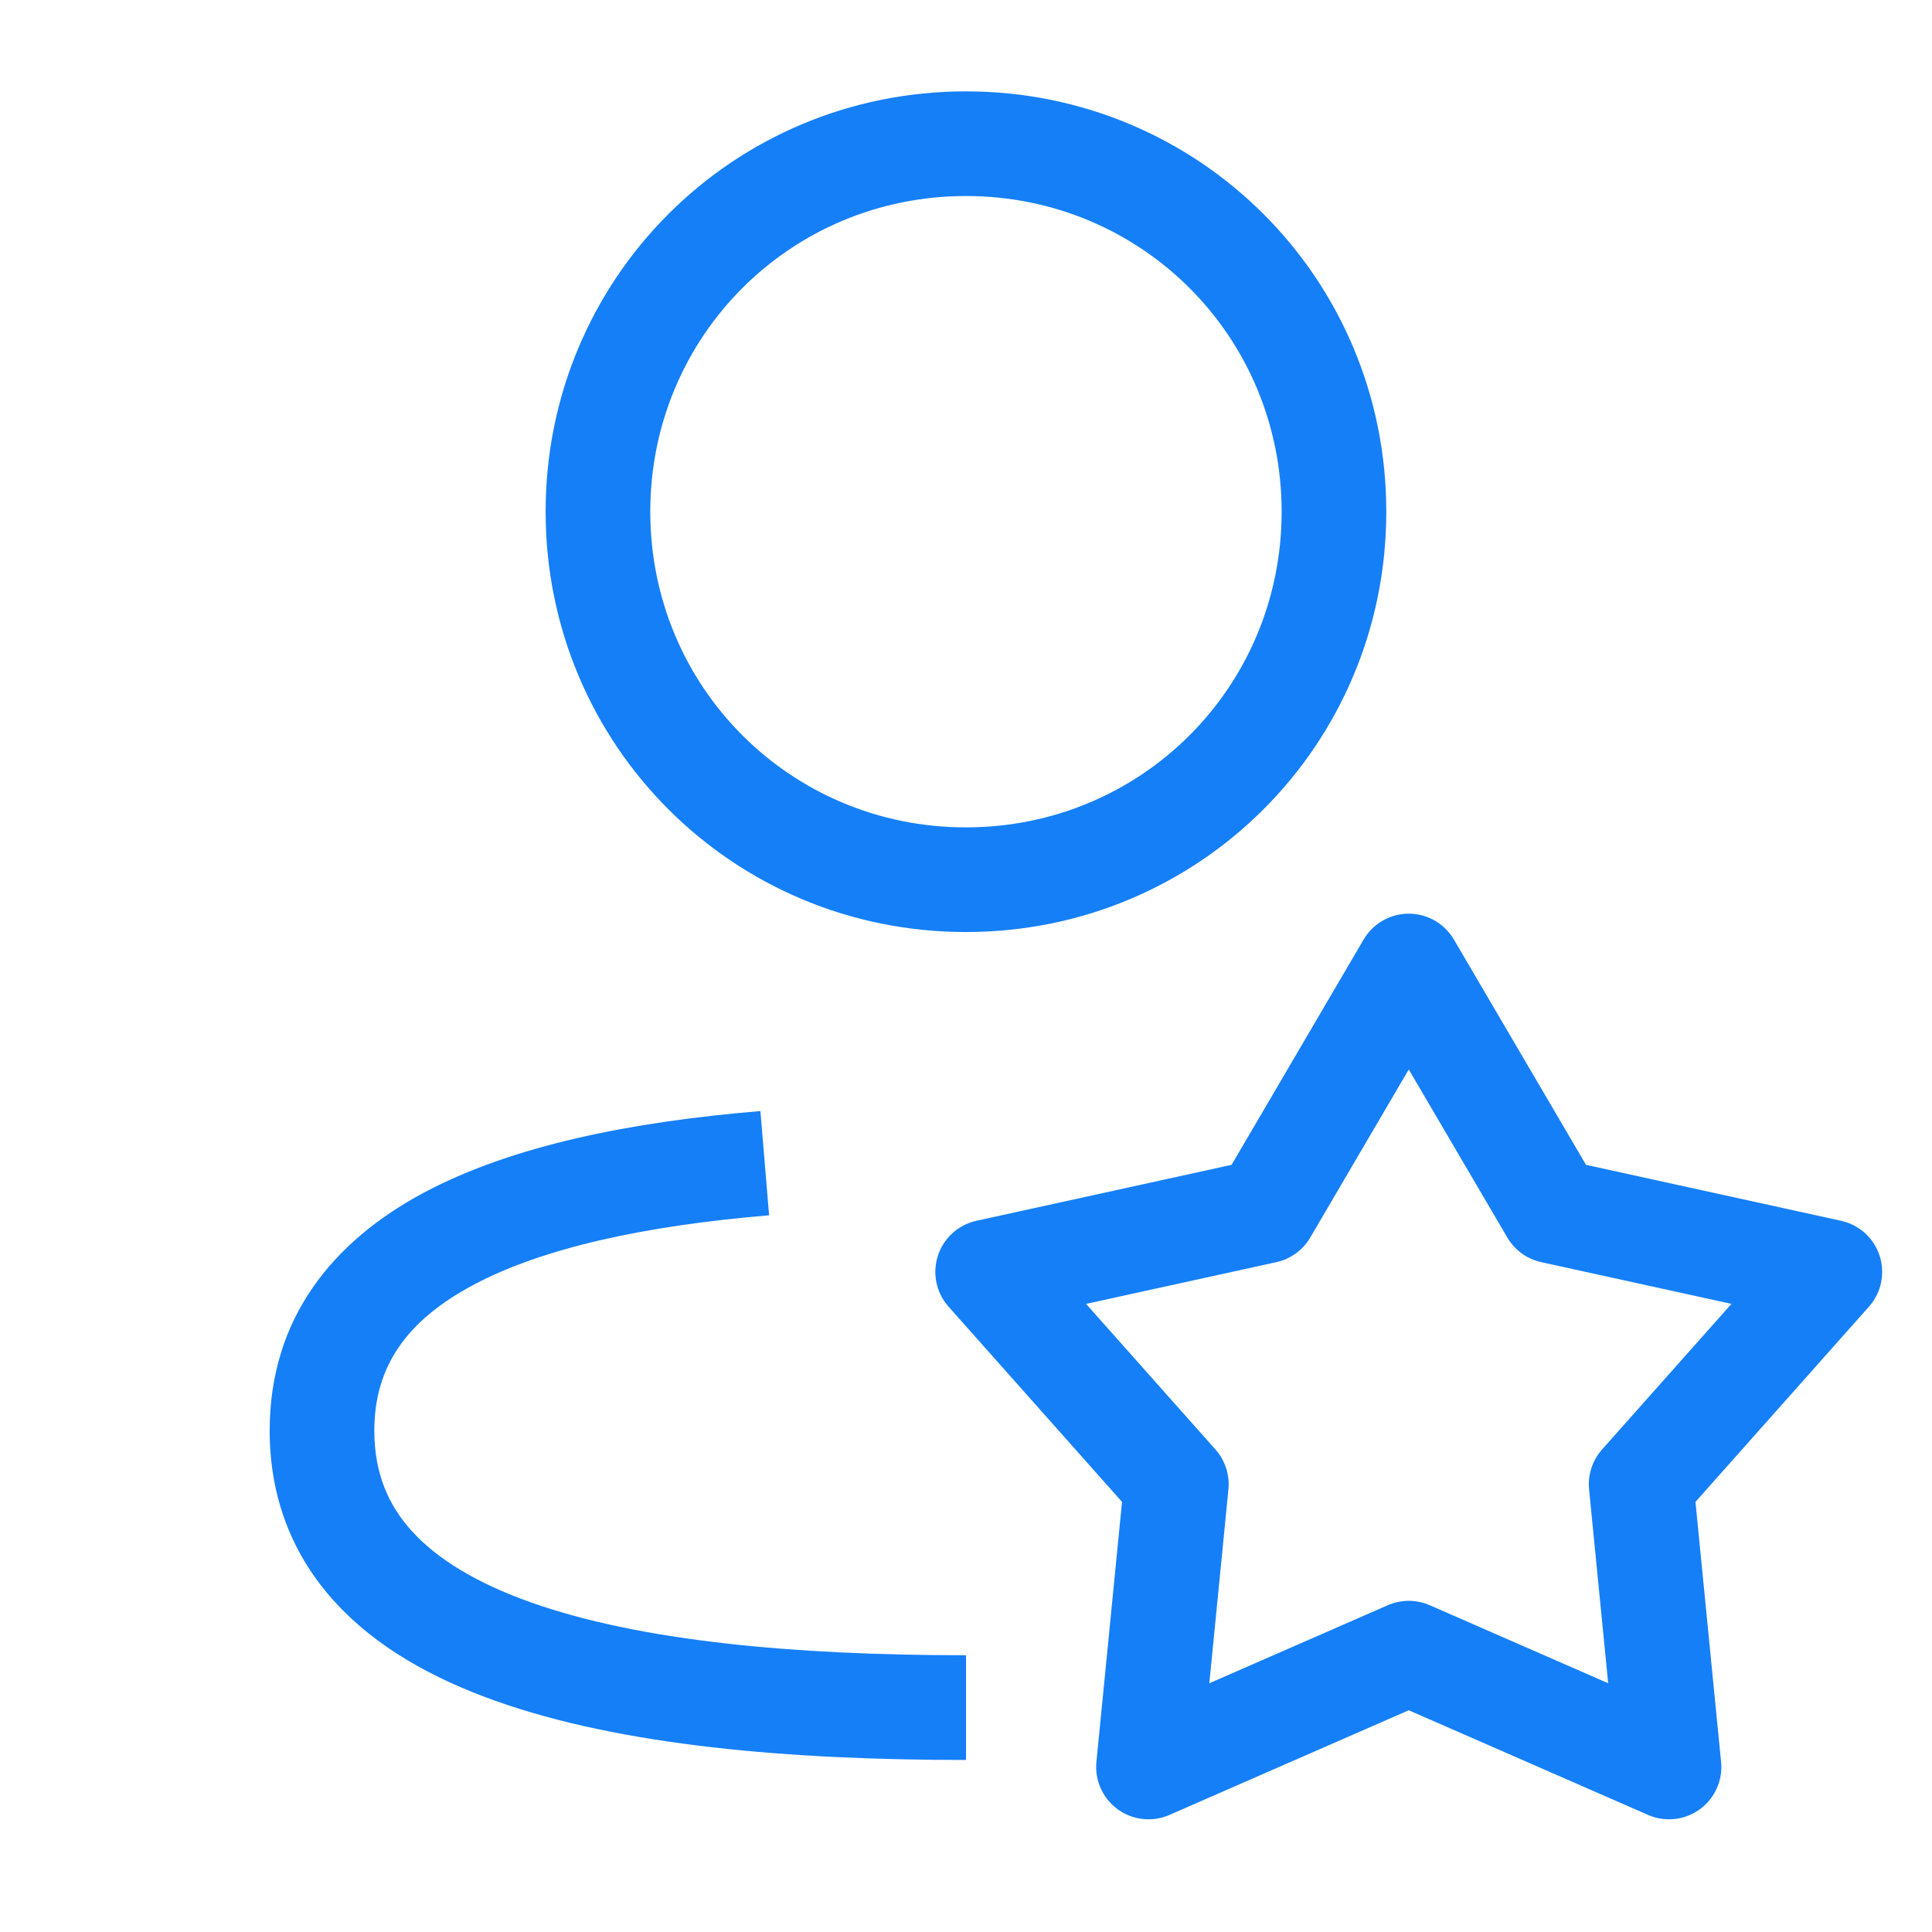 <svg width="24" height="24" viewBox="0 0 24 24" fill="none" xmlns="http://www.w3.org/2000/svg">
<path d="M11.999 11.578C14.896 11.578 17.221 9.252 17.221 6.356H15.921C15.921 8.535 14.178 10.278 11.999 10.278V11.578ZM6.778 6.356C6.778 9.252 9.103 11.578 11.999 11.578V10.278C9.821 10.278 8.078 8.535 8.078 6.356H6.778ZM11.999 1.135C9.103 1.135 6.778 3.46 6.778 6.356H8.078C8.078 4.178 9.821 2.435 11.999 2.435V1.135ZM17.221 6.356C17.221 3.46 14.896 1.135 11.999 1.135V2.435C14.178 2.435 15.921 4.178 15.921 6.356H17.221ZM3.35 17.772C3.35 18.616 3.639 19.329 4.16 19.9C4.667 20.457 5.368 20.849 6.156 21.129C7.723 21.687 9.815 21.863 12 21.863V20.562C9.847 20.562 7.94 20.384 6.591 19.904C5.921 19.666 5.435 19.369 5.12 19.024C4.819 18.694 4.65 18.294 4.65 17.772H3.35ZM9.446 13.802C7.845 13.935 6.363 14.229 5.263 14.817C4.128 15.424 3.35 16.381 3.35 17.772H4.65C4.65 16.978 5.049 16.406 5.876 15.964C6.74 15.502 8.008 15.226 9.554 15.097L9.446 13.802Z" fill="#157FF8"/>
<path d="M17.5 12L19.285 15.044L22.731 15.8L20.387 18.438L20.733 21.95L17.5 20.536L14.267 21.95L14.613 18.438L12.269 15.8L15.716 15.044L17.5 12Z" stroke="#157FF8" stroke-width="1.3" stroke-linejoin="round"/>
</svg>
